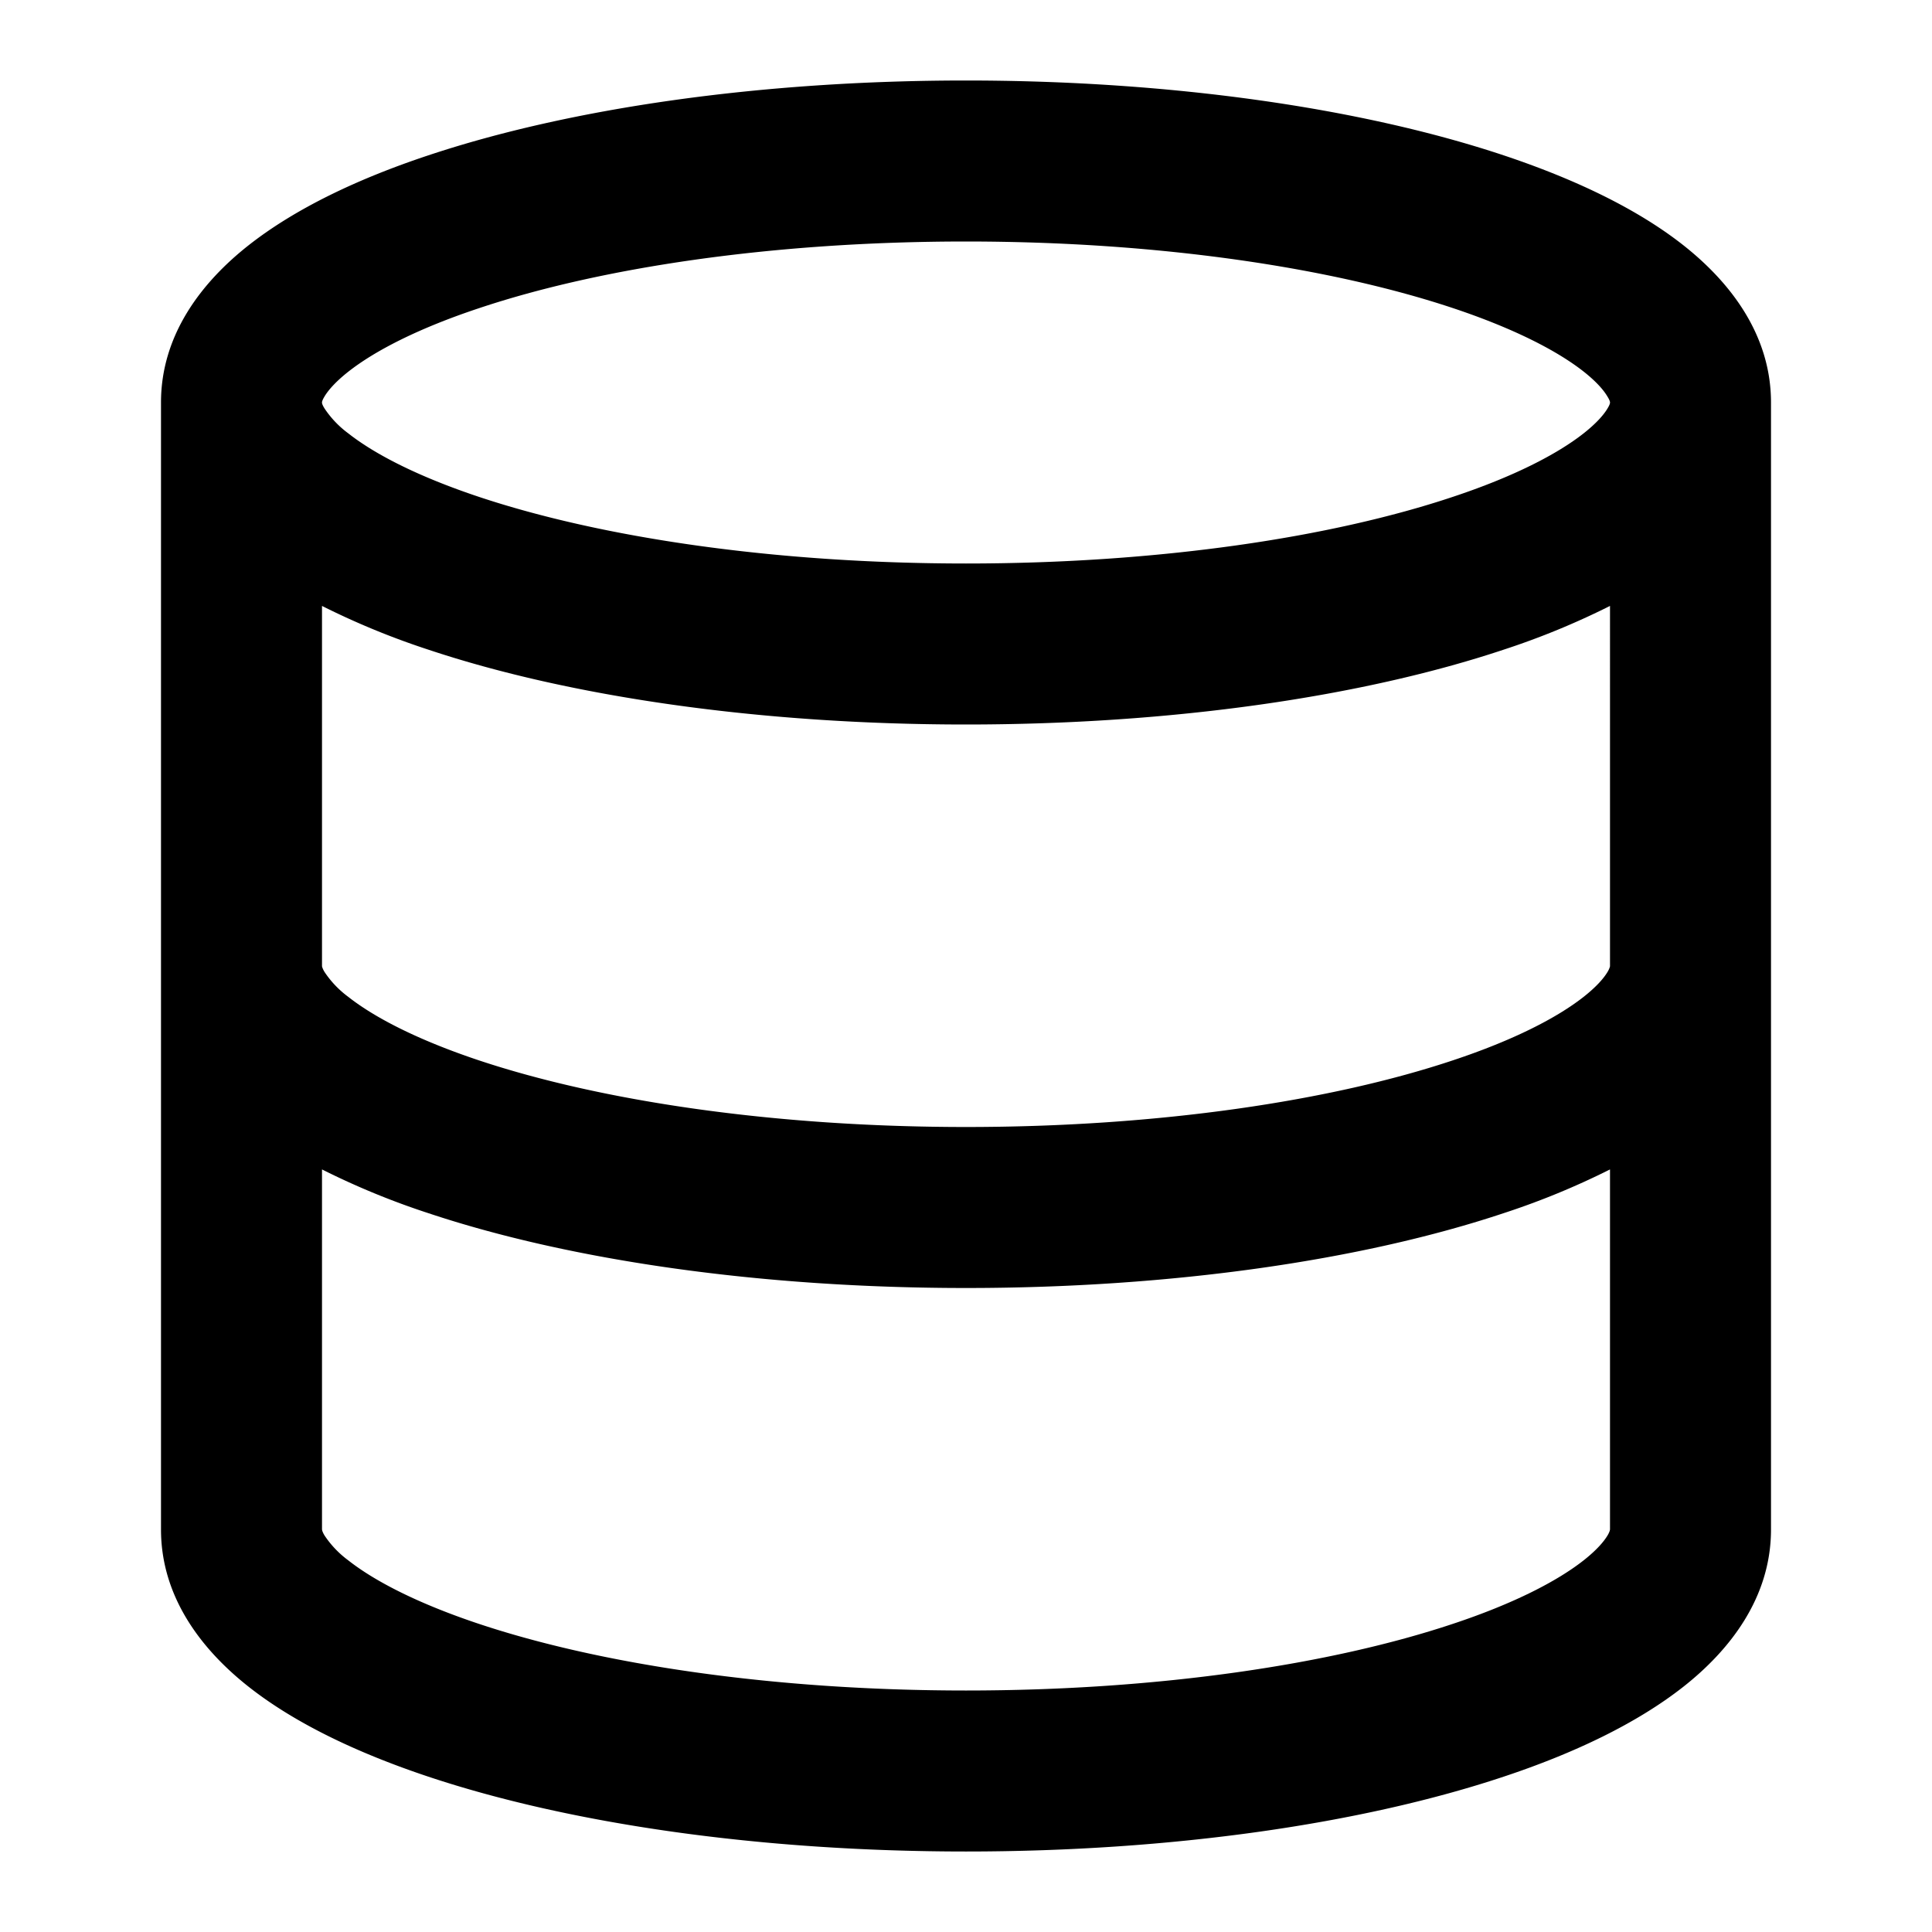<svg xmlns="http://www.w3.org/2000/svg" width="1em" height="1em" viewBox="0 0 24 24"><path fill="currentColor" d="M4 5c0-.002-.003-.019.035-.081c.043-.07.13-.174.291-.301c.33-.26.87-.539 1.626-.79C7.454 3.326 9.592 3 12 3s4.546.327 6.048.827c.756.252 1.296.53 1.626.79c.162.128.248.232.29.302c.04.063.036.08.036.081c0 .003.003.02-.035.081c-.043.07-.13.174-.291.301c-.33.26-.87.539-1.626.79C16.546 6.674 14.408 7 12 7s-4.546-.327-6.048-.827c-.756-.252-1.296-.53-1.626-.79a1.236 1.236 0 0 1-.29-.302C3.997 5.021 4 5.003 4 5m16 2.527V12c0 .001 0 .006-.003.015a.292.292 0 0 1-.032.066c-.043.07-.13.174-.291.301c-.33.26-.87.539-1.626.79c-1.502.501-3.64.828-6.048.828s-4.546-.327-6.048-.827c-.756-.252-1.296-.53-1.626-.79a1.235 1.235 0 0 1-.29-.302a.295.295 0 0 1-.033-.066A.057.057 0 0 1 4 12V7.527a9.59 9.59 0 0 0 1.32.543C7.075 8.655 9.437 9 12 9c2.563 0 4.925-.345 6.68-.93A9.536 9.536 0 0 0 20 7.527m0 7V19l-.003.015a.292.292 0 0 1-.032.066c-.043.07-.13.174-.291.301c-.33.26-.87.539-1.626.79c-1.502.501-3.64.828-6.048.828s-4.546-.327-6.048-.827c-.756-.252-1.296-.53-1.626-.79a1.235 1.235 0 0 1-.29-.302a.295.295 0 0 1-.033-.066L4 19v-4.473a9.53 9.53 0 0 0 1.32.543c1.755.585 4.117.93 6.68.93c2.563 0 4.925-.345 6.68-.93a9.532 9.532 0 0 0 1.32-.543M2 19c0 .852.519 1.504 1.088 1.953c.581.458 1.36.826 2.232 1.117c1.755.585 4.117.93 6.68.93c2.563 0 4.925-.345 6.68-.93c.873-.29 1.651-.66 2.232-1.117C21.482 20.504 22 19.852 22 19V5c0-.852-.519-1.504-1.088-1.953c-.581-.458-1.36-.826-2.232-1.117C16.925 1.345 14.563 1 12 1c-2.563 0-4.925.345-6.68.93c-.873.29-1.651.66-2.232 1.117C2.518 3.496 2 4.148 2 5z"/></svg>